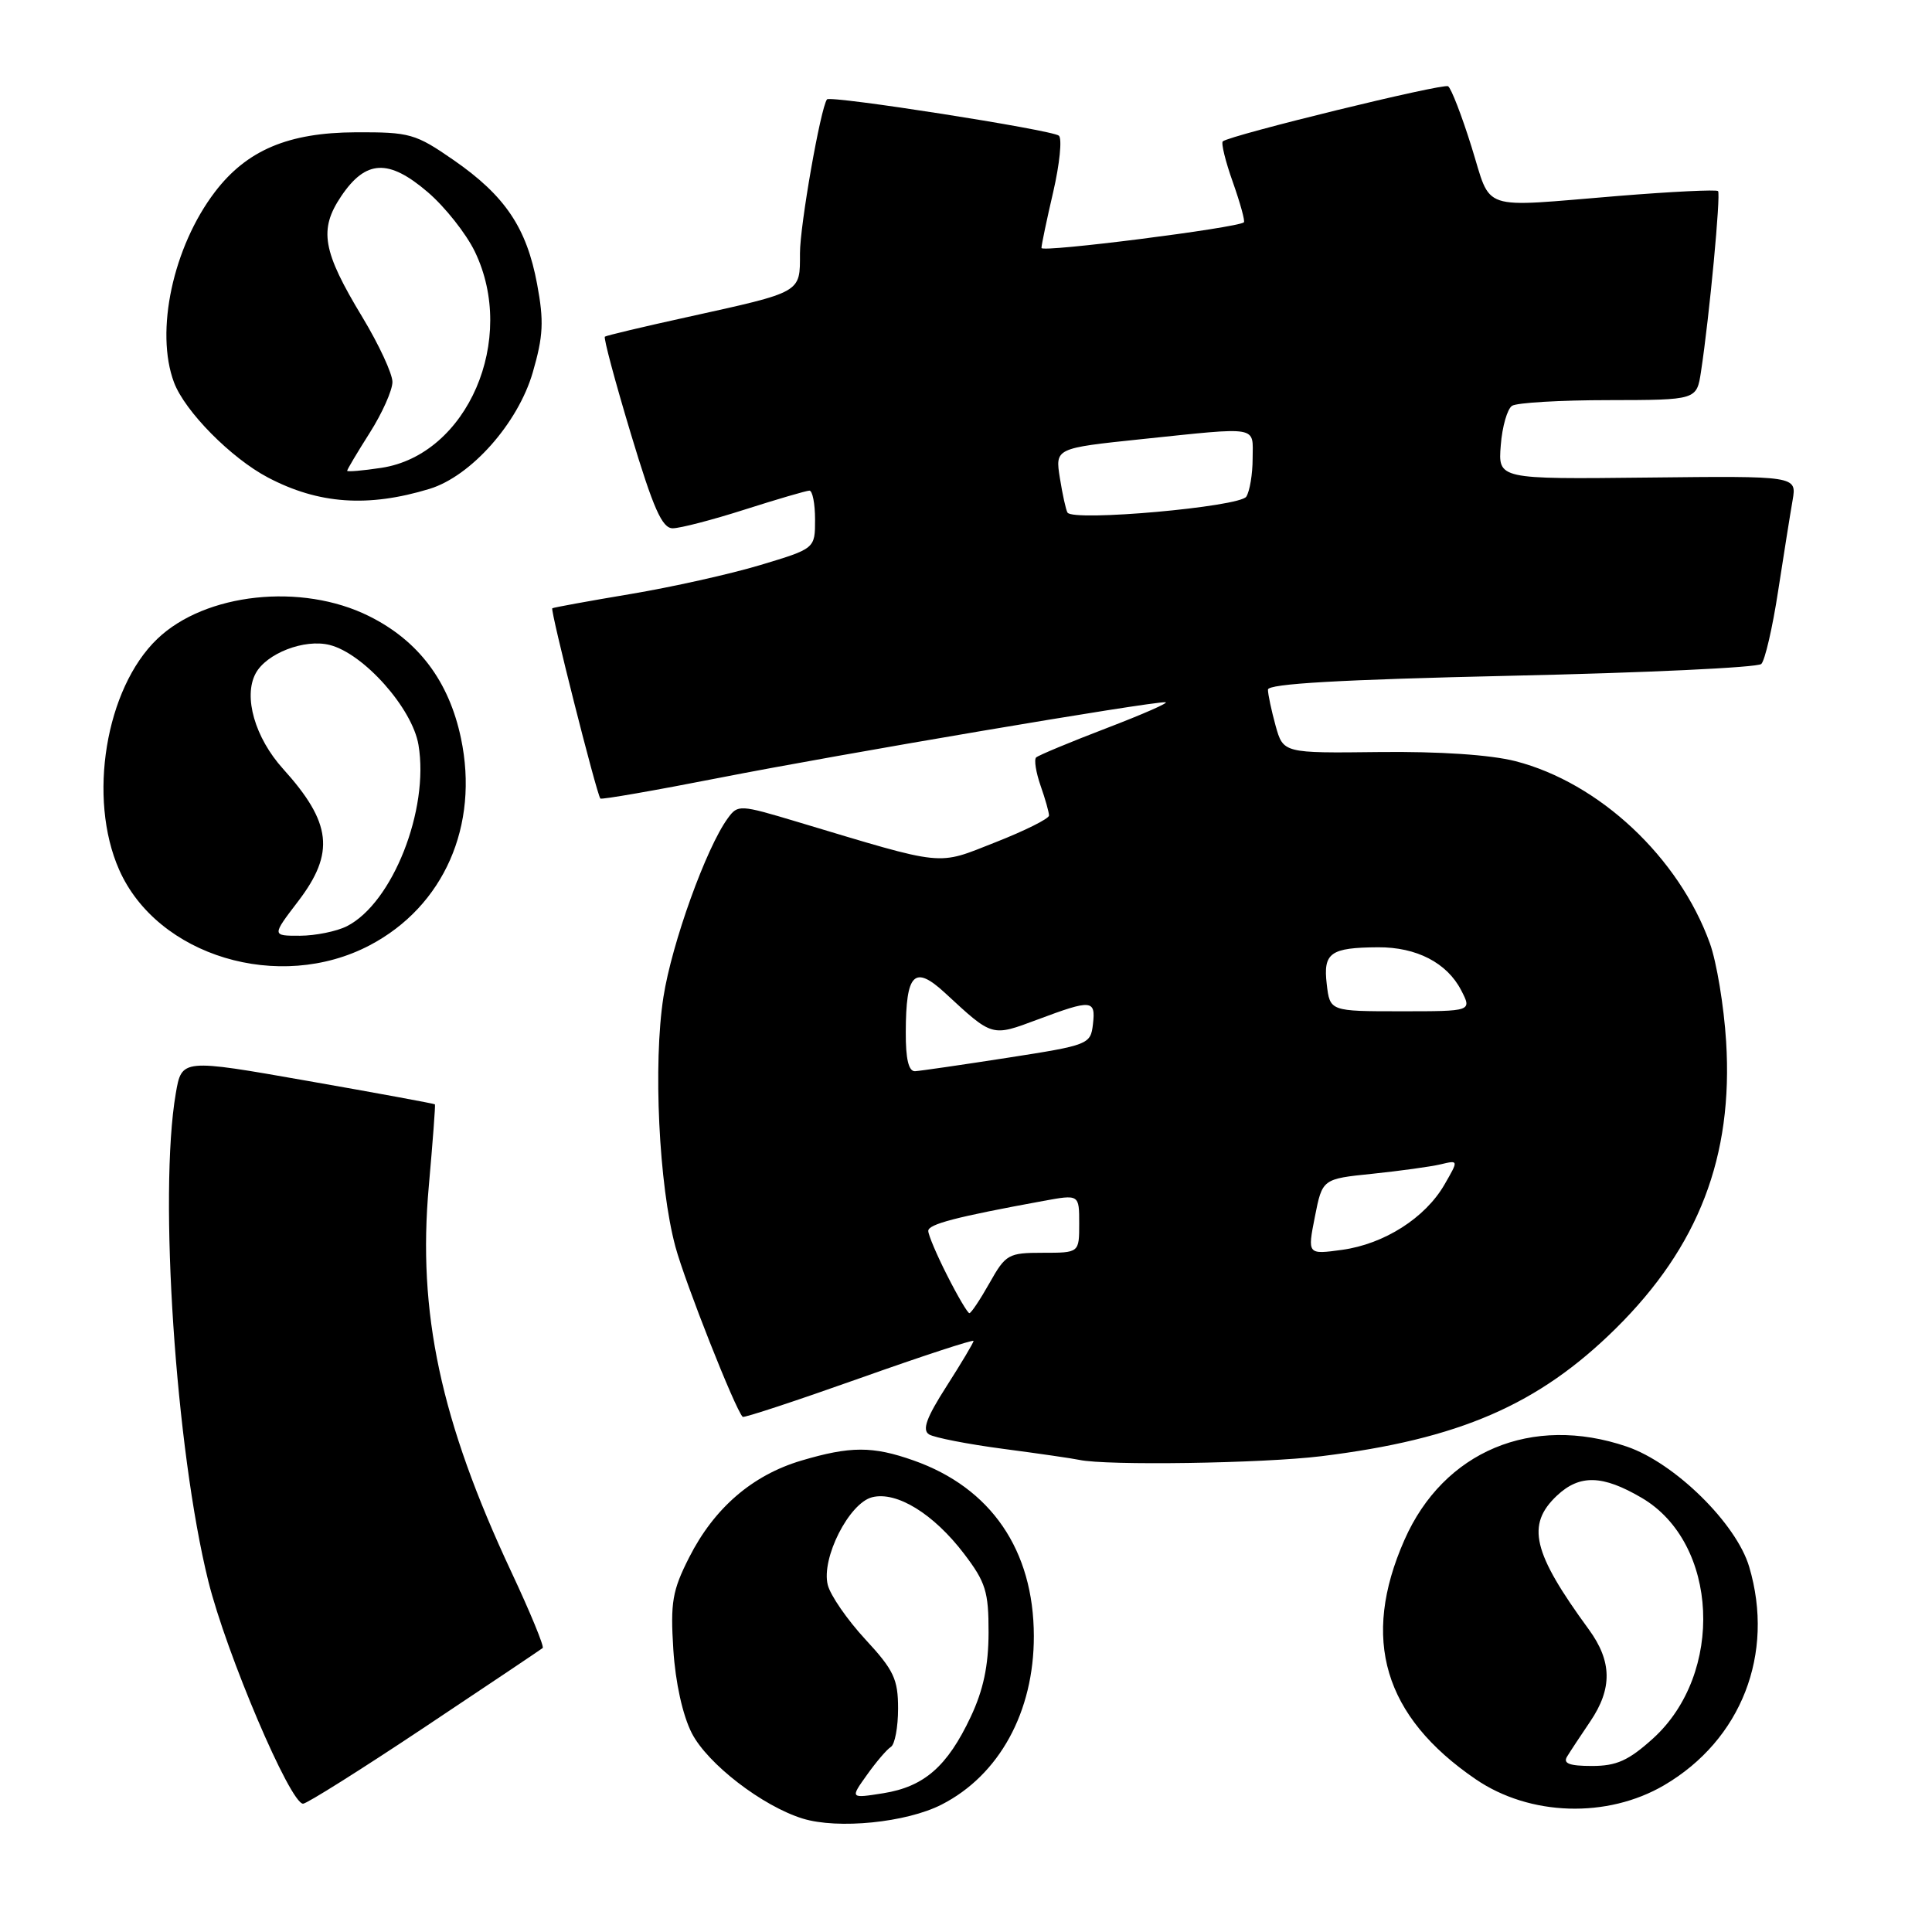 <?xml version="1.0" encoding="UTF-8" standalone="no"?>
<!DOCTYPE svg PUBLIC "-//W3C//DTD SVG 1.1//EN" "http://www.w3.org/Graphics/SVG/1.1/DTD/svg11.dtd" >
<svg xmlns="http://www.w3.org/2000/svg" xmlns:xlink="http://www.w3.org/1999/xlink" version="1.1" viewBox="0 0 256 256">
 <g >
 <path fill="currentColor"
d=" M 124.76 239.12 C 132.41 235.22 137.01 226.82 136.99 216.78 C 136.97 205.40 131.32 197.14 121.06 193.52 C 115.63 191.60 112.68 191.61 106.17 193.54 C 99.68 195.47 94.63 199.83 91.32 206.36 C 89.09 210.75 88.82 212.32 89.22 218.59 C 89.50 222.97 90.46 227.28 91.66 229.64 C 93.75 233.72 101.02 239.32 106.36 240.97 C 111.04 242.41 120.10 241.50 124.76 239.12 Z  M 220.51 236.55 C 230.74 230.55 235.19 219.14 231.78 207.62 C 230.09 201.88 221.91 193.84 215.56 191.68 C 202.98 187.39 191.28 192.30 186.10 204.04 C 180.30 217.17 183.35 227.43 195.54 235.76 C 202.70 240.65 212.96 240.97 220.51 236.55 Z  M 56.27 228.86 C 64.65 223.28 71.68 218.56 71.91 218.37 C 72.13 218.18 70.26 213.63 67.74 208.26 C 58.38 188.27 55.31 173.91 56.82 157.16 C 57.34 151.29 57.71 146.42 57.63 146.33 C 57.56 146.24 49.97 144.84 40.79 143.23 C 24.08 140.29 24.08 140.29 23.29 144.90 C 21.01 158.17 23.28 192.09 27.60 209.50 C 29.99 219.12 38.45 239.00 40.16 239.00 C 40.65 239.00 47.90 234.44 56.27 228.86 Z  M 175.03 192.96 C 193.35 190.71 203.86 186.15 214.11 176.02 C 225.08 165.17 229.67 153.25 228.72 138.00 C 228.43 133.32 227.46 127.47 226.57 125.00 C 222.46 113.59 211.91 103.72 200.81 100.86 C 197.48 100.01 190.74 99.56 182.77 99.65 C 170.04 99.80 170.04 99.80 169.02 96.15 C 168.47 94.14 168.01 92.00 168.01 91.38 C 168.00 90.60 177.60 90.05 200.25 89.54 C 217.99 89.15 232.89 88.45 233.38 87.98 C 233.86 87.52 234.87 83.18 235.61 78.32 C 236.36 73.47 237.22 68.05 237.53 66.28 C 238.08 63.06 238.08 63.06 218.29 63.28 C 198.50 63.50 198.50 63.50 198.86 59.00 C 199.05 56.52 199.73 54.17 200.36 53.77 C 200.99 53.36 206.75 53.02 213.16 53.02 C 224.82 53.00 224.82 53.00 225.39 49.25 C 226.51 41.91 228.03 25.70 227.65 25.32 C 227.43 25.10 221.51 25.39 214.48 25.96 C 195.73 27.49 197.71 28.15 194.98 19.44 C 193.68 15.28 192.28 11.67 191.88 11.43 C 191.21 11.01 163.08 17.89 162.03 18.73 C 161.78 18.93 162.37 21.37 163.36 24.14 C 164.34 26.92 165.00 29.31 164.82 29.46 C 163.93 30.20 138.00 33.49 138.00 32.86 C 138.00 32.45 138.70 29.11 139.56 25.42 C 140.41 21.73 140.75 18.38 140.31 17.98 C 139.46 17.22 110.00 12.61 109.58 13.17 C 108.73 14.31 106.00 29.84 106.00 33.55 C 106.00 38.85 106.36 38.64 91.00 42.03 C 85.22 43.30 80.34 44.46 80.15 44.61 C 79.95 44.75 81.50 50.53 83.58 57.44 C 86.58 67.40 87.73 70.00 89.14 70.00 C 90.12 70.00 94.43 68.88 98.71 67.51 C 103.00 66.14 106.84 65.02 107.25 65.01 C 107.66 65.01 108.00 66.73 108.00 68.85 C 108.00 72.69 108.00 72.69 100.75 74.87 C 96.76 76.07 89.00 77.80 83.50 78.72 C 78.00 79.64 73.36 80.49 73.18 80.60 C 72.88 80.80 79.03 105.13 79.55 105.81 C 79.68 105.98 86.79 104.74 95.35 103.06 C 111.13 99.96 152.43 92.96 154.42 93.05 C 155.01 93.07 151.52 94.61 146.66 96.47 C 141.80 98.33 137.58 100.09 137.29 100.37 C 137.00 100.66 137.27 102.34 137.88 104.10 C 138.50 105.86 139.00 107.64 139.00 108.06 C 139.00 108.48 135.81 110.07 131.92 111.60 C 124.00 114.71 125.56 114.87 105.65 108.90 C 98.02 106.61 97.77 106.59 96.44 108.42 C 93.58 112.32 89.02 124.99 87.91 132.10 C 86.53 140.92 87.30 157.08 89.50 165.21 C 90.78 169.95 97.42 186.76 98.41 187.74 C 98.57 187.90 105.51 185.61 113.85 182.65 C 122.18 179.69 129.00 177.46 129.00 177.68 C 129.00 177.91 127.39 180.61 125.42 183.69 C 122.75 187.86 122.16 189.48 123.11 190.07 C 123.80 190.49 128.22 191.36 132.93 191.98 C 137.65 192.60 142.18 193.26 143.00 193.44 C 146.59 194.22 167.28 193.91 175.03 192.96 Z  M 49.00 125.25 C 58.81 120.09 63.52 109.40 61.08 97.82 C 59.49 90.27 55.46 84.90 48.90 81.64 C 39.97 77.19 27.19 78.57 20.84 84.66 C 13.99 91.22 11.59 105.76 15.79 115.25 C 20.85 126.69 37.01 131.56 49.00 125.25 Z  M 56.91 64.78 C 62.41 63.10 68.63 56.09 70.59 49.36 C 71.99 44.53 72.09 42.56 71.17 37.64 C 69.78 30.18 66.93 25.94 60.12 21.22 C 55.05 17.71 54.32 17.50 47.12 17.53 C 38.20 17.57 32.70 19.90 28.48 25.43 C 22.92 32.72 20.52 43.93 23.06 50.68 C 24.50 54.51 30.63 60.71 35.50 63.27 C 42.21 66.80 48.76 67.26 56.91 64.78 Z  M 114.87 235.19 C 116.09 233.47 117.52 231.80 118.05 231.47 C 118.57 231.15 119.00 228.86 119.00 226.40 C 119.00 222.50 118.44 221.30 114.65 217.21 C 112.26 214.62 110.02 211.38 109.68 210.00 C 108.80 206.47 112.51 199.16 115.57 198.39 C 118.82 197.58 123.70 200.58 127.74 205.88 C 130.61 209.65 131.00 210.89 130.99 216.33 C 130.98 220.72 130.30 223.94 128.62 227.50 C 125.53 234.06 122.46 236.74 117.06 237.61 C 112.64 238.31 112.64 238.31 114.87 235.19 Z  M 207.65 232.75 C 208.07 232.06 209.45 229.97 210.71 228.11 C 213.67 223.74 213.61 220.13 210.52 215.90 C 203.07 205.71 202.20 202.04 206.31 198.17 C 209.32 195.35 212.35 195.43 217.53 198.47 C 227.73 204.44 228.53 221.77 219.01 230.38 C 215.78 233.29 214.20 234.00 210.94 234.00 C 207.95 234.00 207.08 233.67 207.65 232.75 Z  M 125.52 169.03 C 124.13 166.30 123.00 163.63 123.00 163.10 C 123.00 162.21 126.67 161.25 138.25 159.13 C 143.00 158.26 143.00 158.26 143.00 162.13 C 143.00 166.00 143.00 166.00 138.18 166.00 C 133.61 166.00 133.26 166.20 131.12 170.00 C 129.88 172.20 128.68 174.00 128.45 174.00 C 128.22 174.00 126.90 171.76 125.52 169.03 Z  M 174.23 161.22 C 175.22 156.21 175.22 156.21 181.86 155.53 C 185.51 155.15 189.58 154.59 190.89 154.28 C 193.28 153.71 193.28 153.71 191.39 156.98 C 188.84 161.39 183.41 164.84 177.84 165.61 C 173.24 166.24 173.24 166.24 174.23 161.22 Z  M 120.02 136.75 C 120.04 128.94 121.16 127.83 125.21 131.56 C 131.57 137.44 131.36 137.38 137.50 135.09 C 144.66 132.41 145.20 132.45 144.82 135.72 C 144.51 138.39 144.24 138.49 133.50 140.16 C 127.45 141.10 121.94 141.90 121.25 141.94 C 120.40 141.98 120.00 140.33 120.02 136.75 Z  M 175.80 130.40 C 175.31 126.25 176.28 125.56 182.60 125.52 C 187.70 125.49 191.73 127.58 193.61 131.21 C 195.05 134.00 195.05 134.00 185.64 134.00 C 176.22 134.00 176.22 134.00 175.80 130.40 Z  M 141.45 67.92 C 141.24 67.59 140.79 65.53 140.44 63.35 C 139.81 59.39 139.81 59.39 151.26 58.19 C 167.02 56.55 166.00 56.38 165.98 60.75 C 165.98 62.81 165.60 65.09 165.14 65.81 C 164.28 67.16 142.20 69.14 141.45 67.92 Z  M 39.51 119.42 C 44.41 113.00 43.95 109.01 37.51 101.88 C 33.79 97.76 32.22 92.32 33.87 89.24 C 35.30 86.57 40.35 84.62 43.68 85.46 C 48.19 86.59 54.64 93.85 55.45 98.70 C 56.90 107.28 52.00 119.67 45.96 122.73 C 44.61 123.41 41.82 123.98 39.76 123.99 C 36.01 124.00 36.01 124.00 39.51 119.42 Z  M 46.00 62.38 C 46.00 62.21 47.35 59.94 49.00 57.34 C 50.65 54.74 52.00 51.71 52.00 50.61 C 52.00 49.52 50.21 45.66 48.02 42.03 C 42.72 33.27 42.23 30.43 45.21 26.00 C 48.47 21.16 51.49 21.01 56.68 25.46 C 58.96 27.41 61.76 30.95 62.91 33.32 C 68.55 44.96 61.94 60.26 50.54 61.99 C 48.04 62.37 46.00 62.54 46.00 62.38 Z "/>
</g>
</svg>